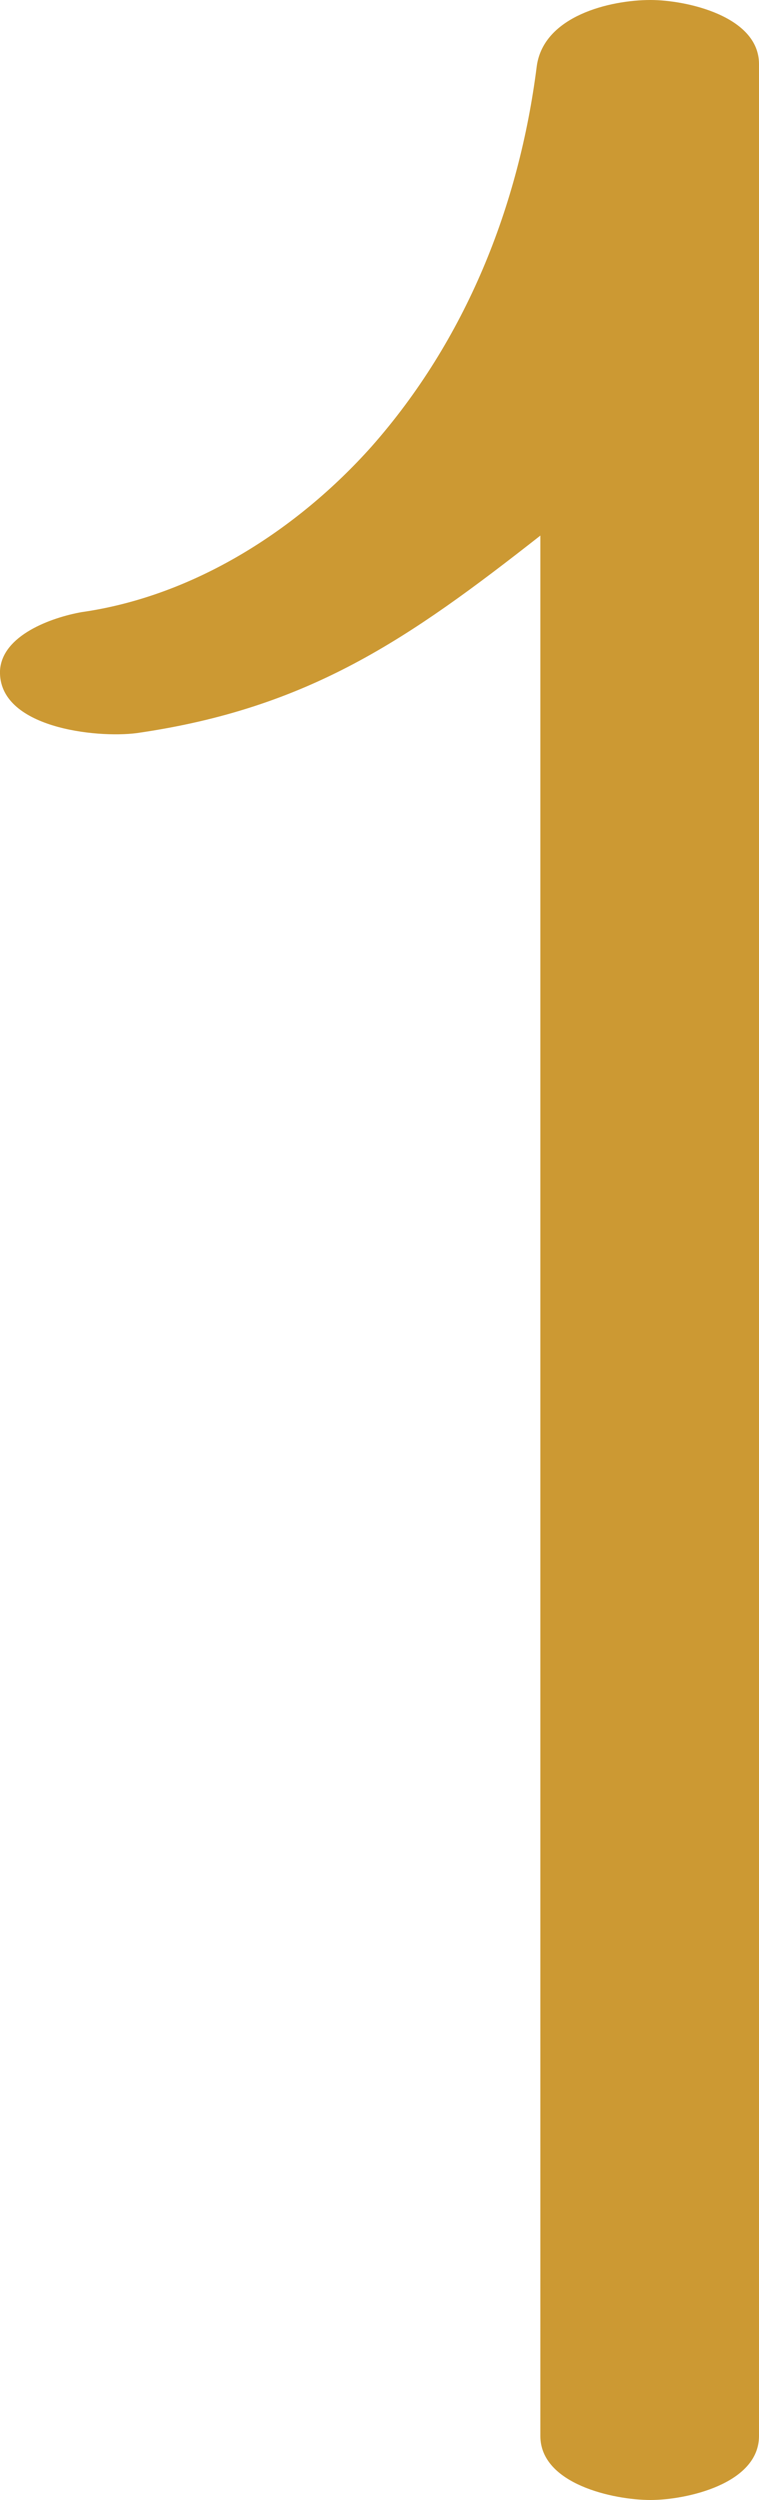 <?xml version="1.0" encoding="UTF-8"?>
<!DOCTYPE svg PUBLIC "-//W3C//DTD SVG 1.1//EN" "http://www.w3.org/Graphics/SVG/1.1/DTD/svg11.dtd">
<!-- Creator: CorelDRAW X8 -->
<svg xmlns="http://www.w3.org/2000/svg" xml:space="preserve" width="427px" height="1405px" version="1.1" style="shape-rendering:geometricPrecision; text-rendering:geometricPrecision; image-rendering:optimizeQuality; fill-rule:evenodd; clip-rule:evenodd"
viewBox="0 0 427 1405"
 xmlns:xlink="http://www.w3.org/1999/xlink">
 <defs>
  <style type="text/css">
   <![CDATA[
    .fil0 {fill:#CC9933;fill-rule:nonzero}
   ]]>
  </style>
 </defs>
 <g id="Layer_x0020_1">
  <path class="fil0" d="M77 412c97,-14 153,-53 227,-111l0 1068c0,27 41,36 62,36 20,0 61,-9 61,-36l0 -1333c0,-27 -41,-36 -61,-36 -23,0 -60,9 -64,37 -10,79 -40,154 -93,214 -42,47 -100,84 -163,93 -17,3 -45,13 -46,33 -1,32 54,38 77,35z"/>
 </g>
</svg>
